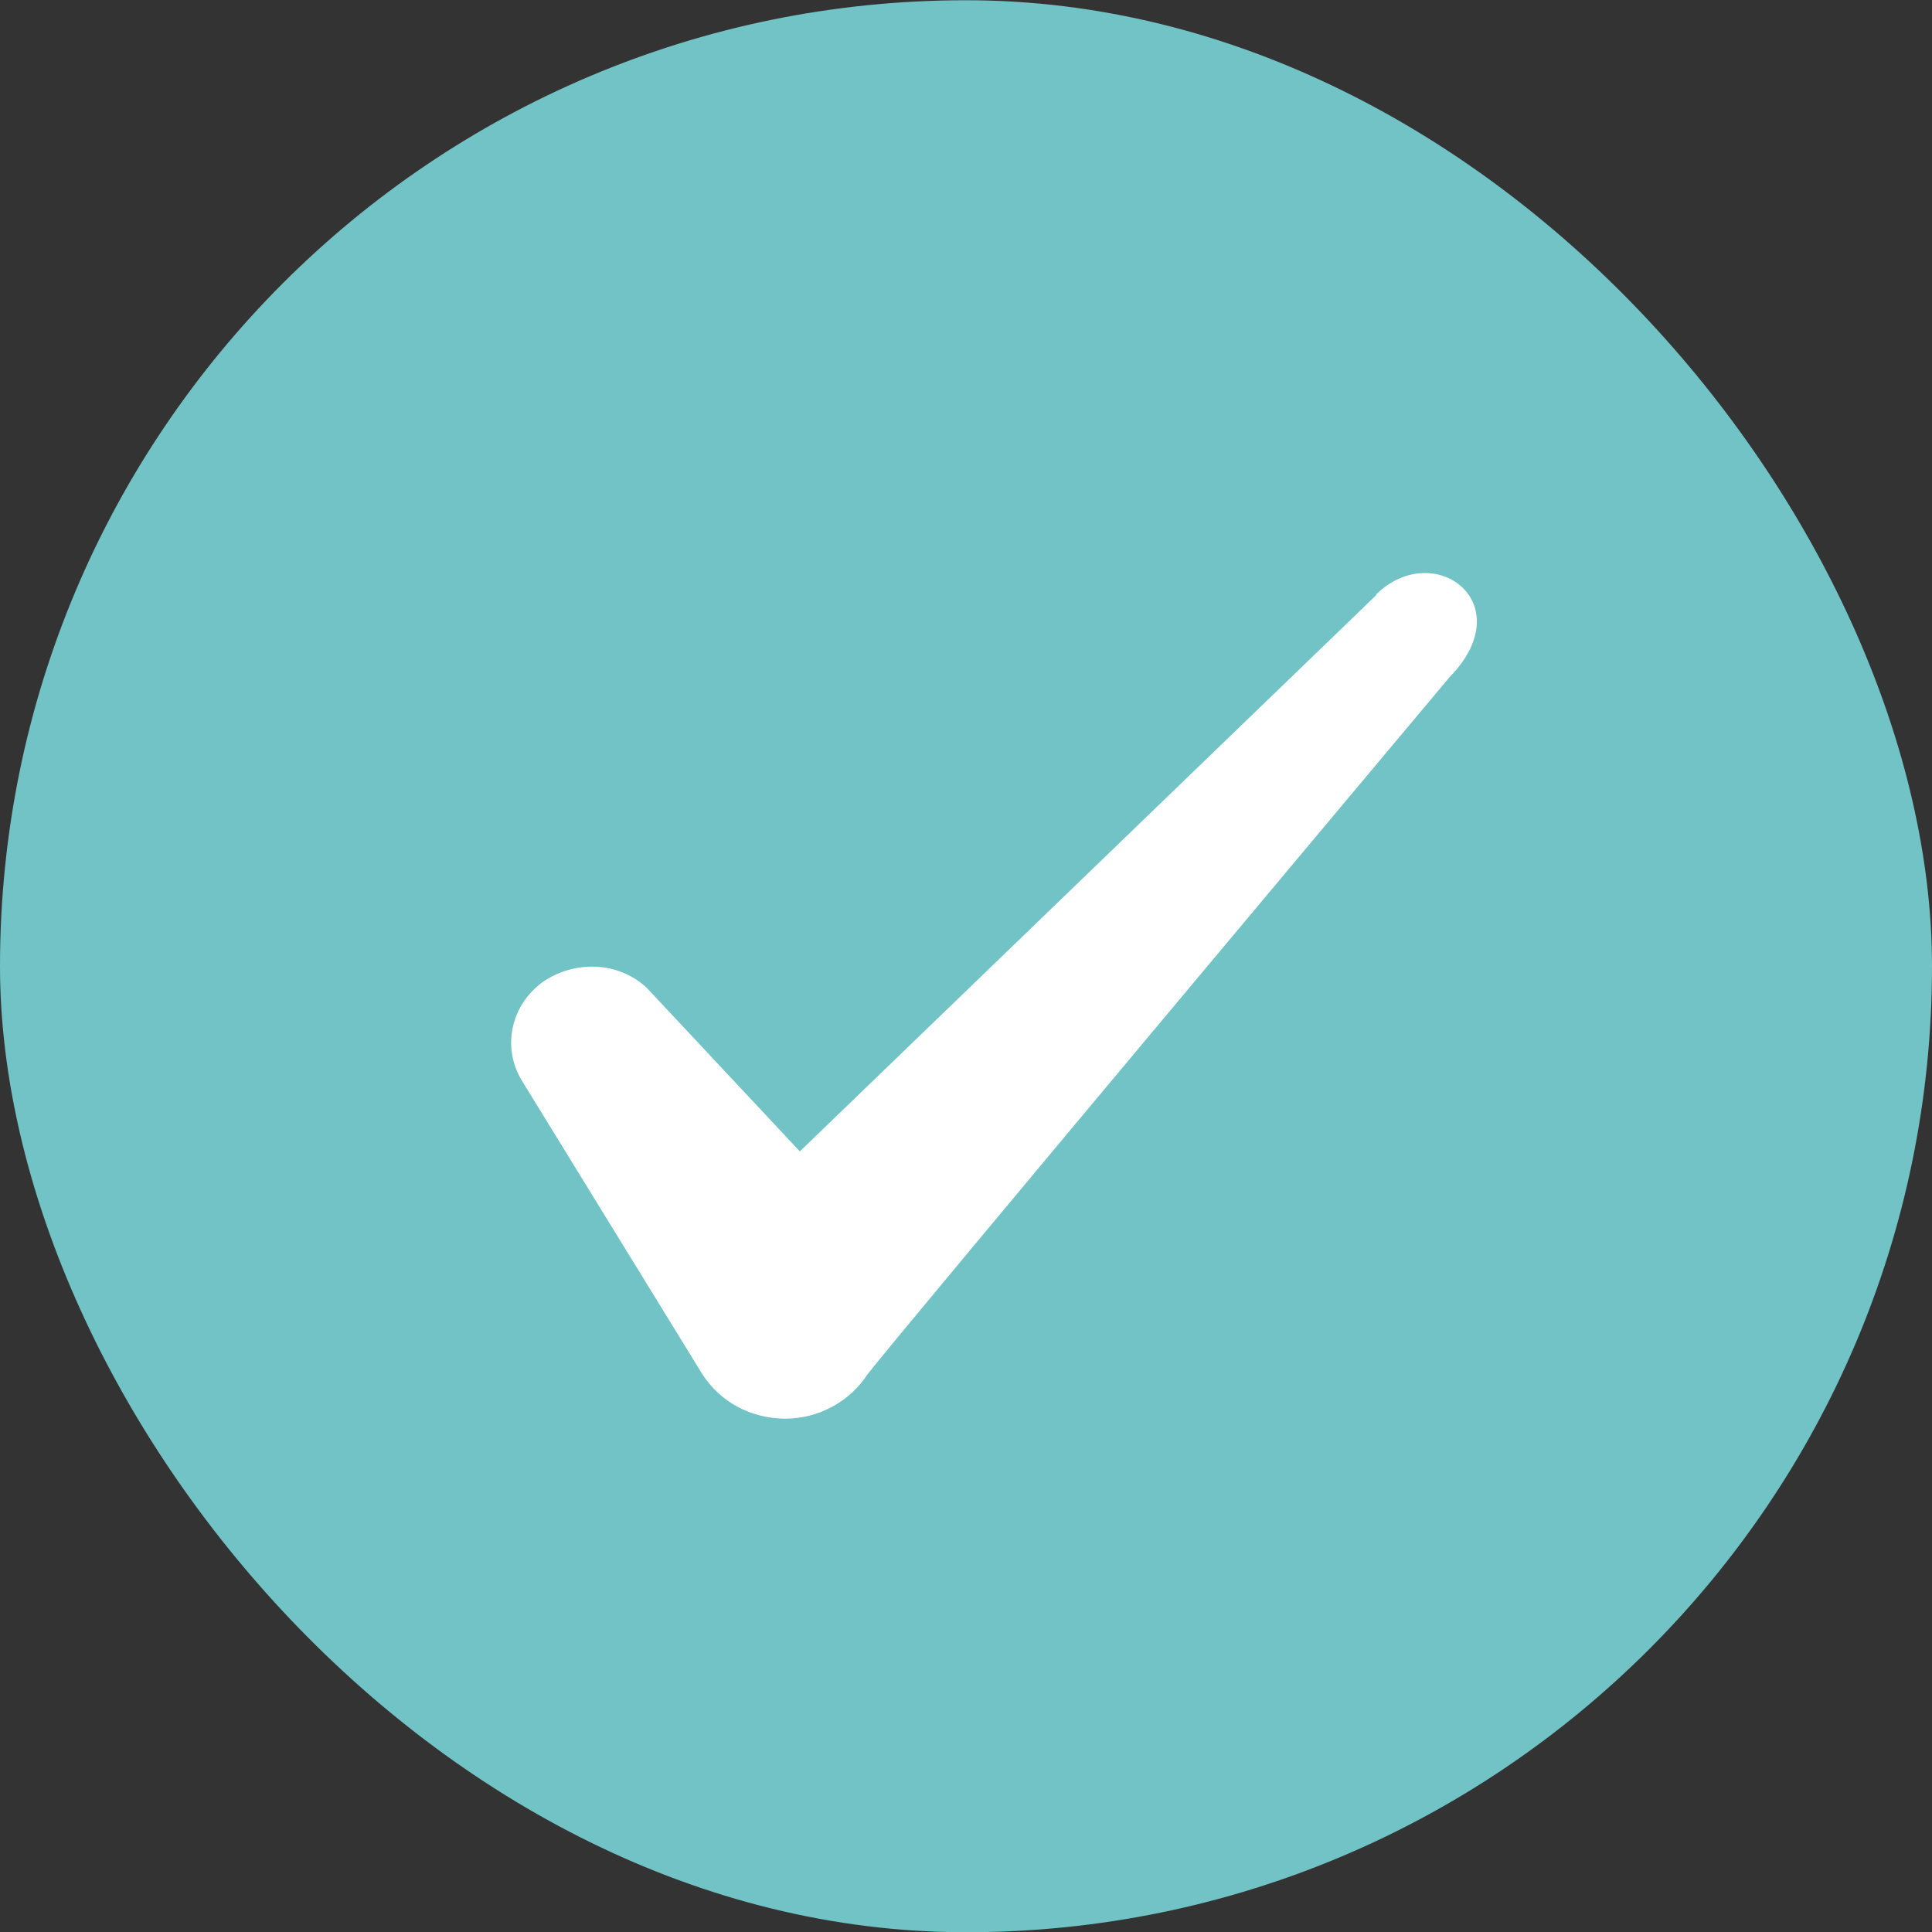 <svg width="24" height="24" viewBox="0 0 24 24" fill="none" xmlns="http://www.w3.org/2000/svg">
    <rect x="0" y="0" width="24" height="24" fill="#333333" stroke="none"/>
    <rect y="0.003" width="24" height="24" rx="12" fill="#81E7EB" fill-opacity="0.8"/>
    <path fill-rule="evenodd" clip-rule="evenodd" d="M17.096 7.393L9.936 14.303L8.036 12.273C7.686 11.943 7.136 11.923 6.736 12.203C6.346 12.493 6.236 13.003 6.476 13.413L8.726 17.073C8.946 17.413 9.326 17.623 9.756 17.623C10.166 17.623 10.556 17.413 10.776 17.073C11.136 16.603 18.006 8.413 18.006 8.413C18.906 7.493 17.816 6.683 17.096 7.383V7.393Z" fill="white"/>
</svg>

